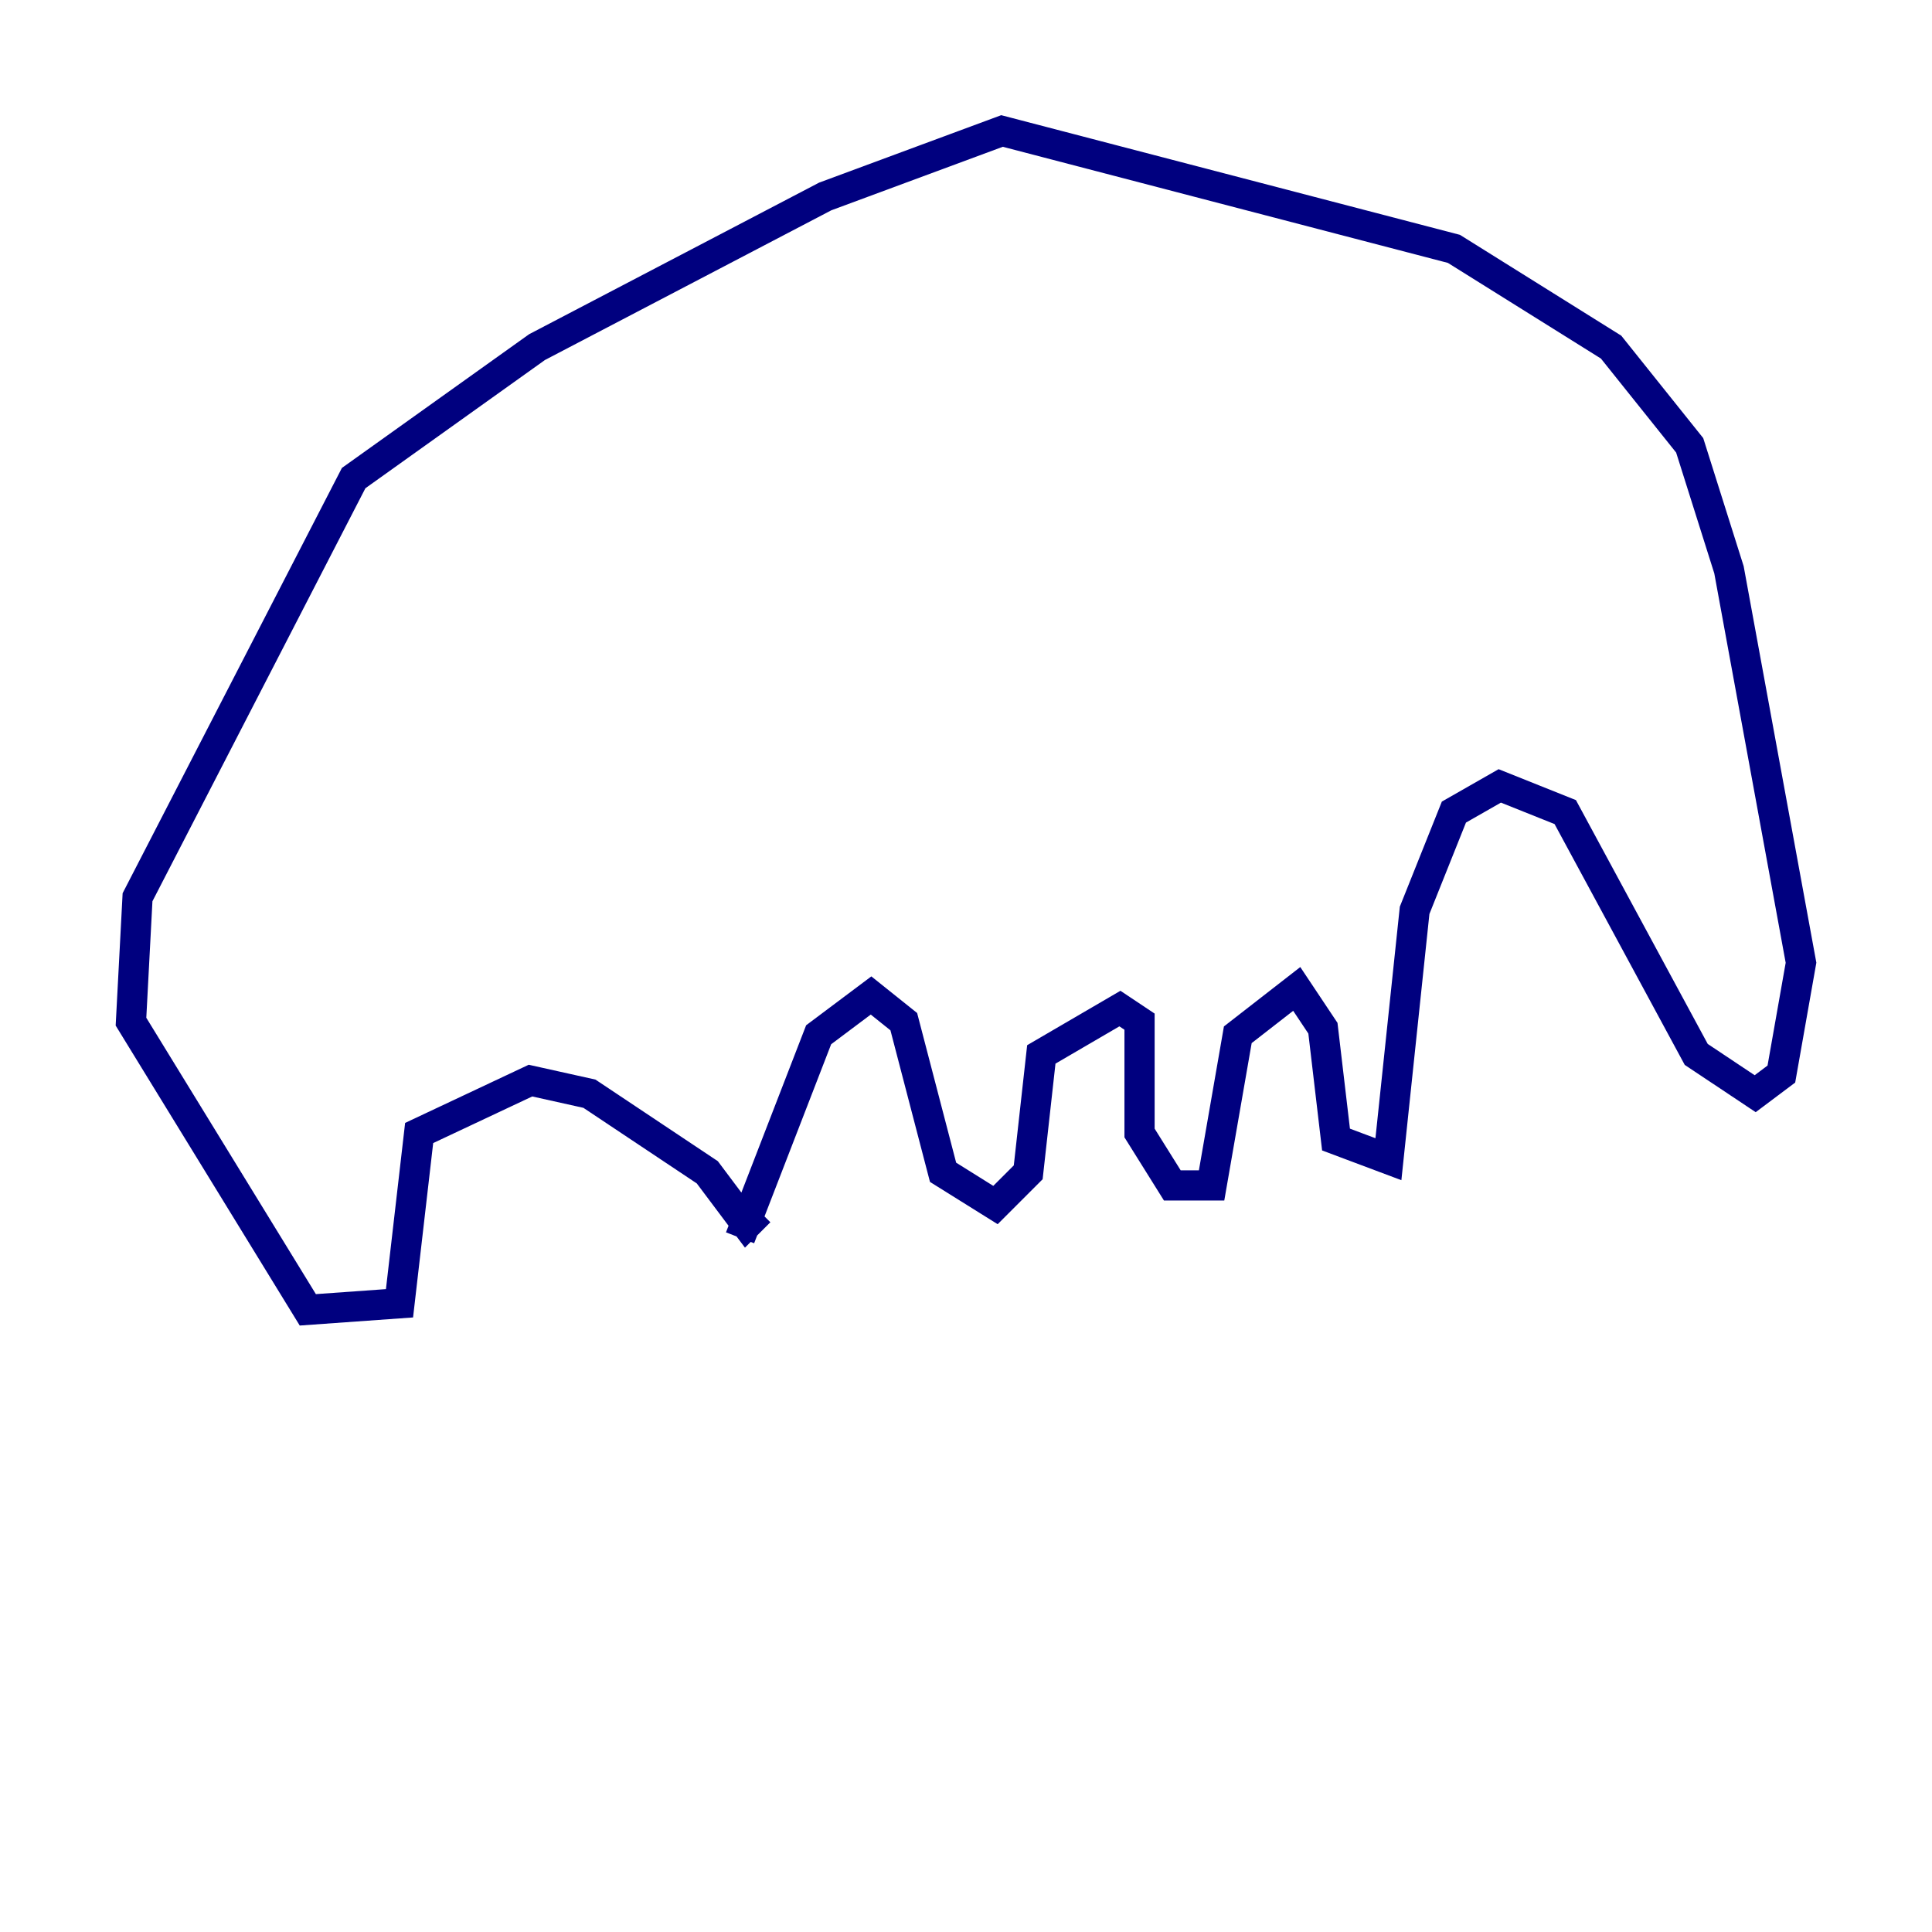 <?xml version="1.0" encoding="utf-8" ?>
<svg baseProfile="tiny" height="128" version="1.2" viewBox="0,0,128,128" width="128" xmlns="http://www.w3.org/2000/svg" xmlns:ev="http://www.w3.org/2001/xml-events" xmlns:xlink="http://www.w3.org/1999/xlink"><defs /><polyline fill="none" points="49.031,82.007 54.237,68.556 57.709,65.953 59.878,67.688 62.481,77.668 65.953,79.837 68.122,77.668 68.99,69.858 74.197,66.82 75.498,67.688 75.498,75.064 77.668,78.536 80.271,78.536 82.007,68.556 85.912,65.519 87.647,68.122 88.515,75.498 91.986,76.8 93.722,60.312 96.325,53.803 99.363,52.068 103.702,53.803 112.38,69.858 116.285,72.461 118.02,71.159 119.322,63.783 114.549,37.749 111.946,29.505 106.739,22.997 96.325,16.488 66.386,8.678 54.671,13.017 35.58,22.997 23.43,31.675 9.112,59.444 8.678,67.688 20.393,86.78 26.468,86.346 27.77,75.064 35.146,71.593 39.051,72.461 46.861,77.668 49.464,81.139 50.332,80.271" stroke="#00007f" stroke-width="2" /></svg>